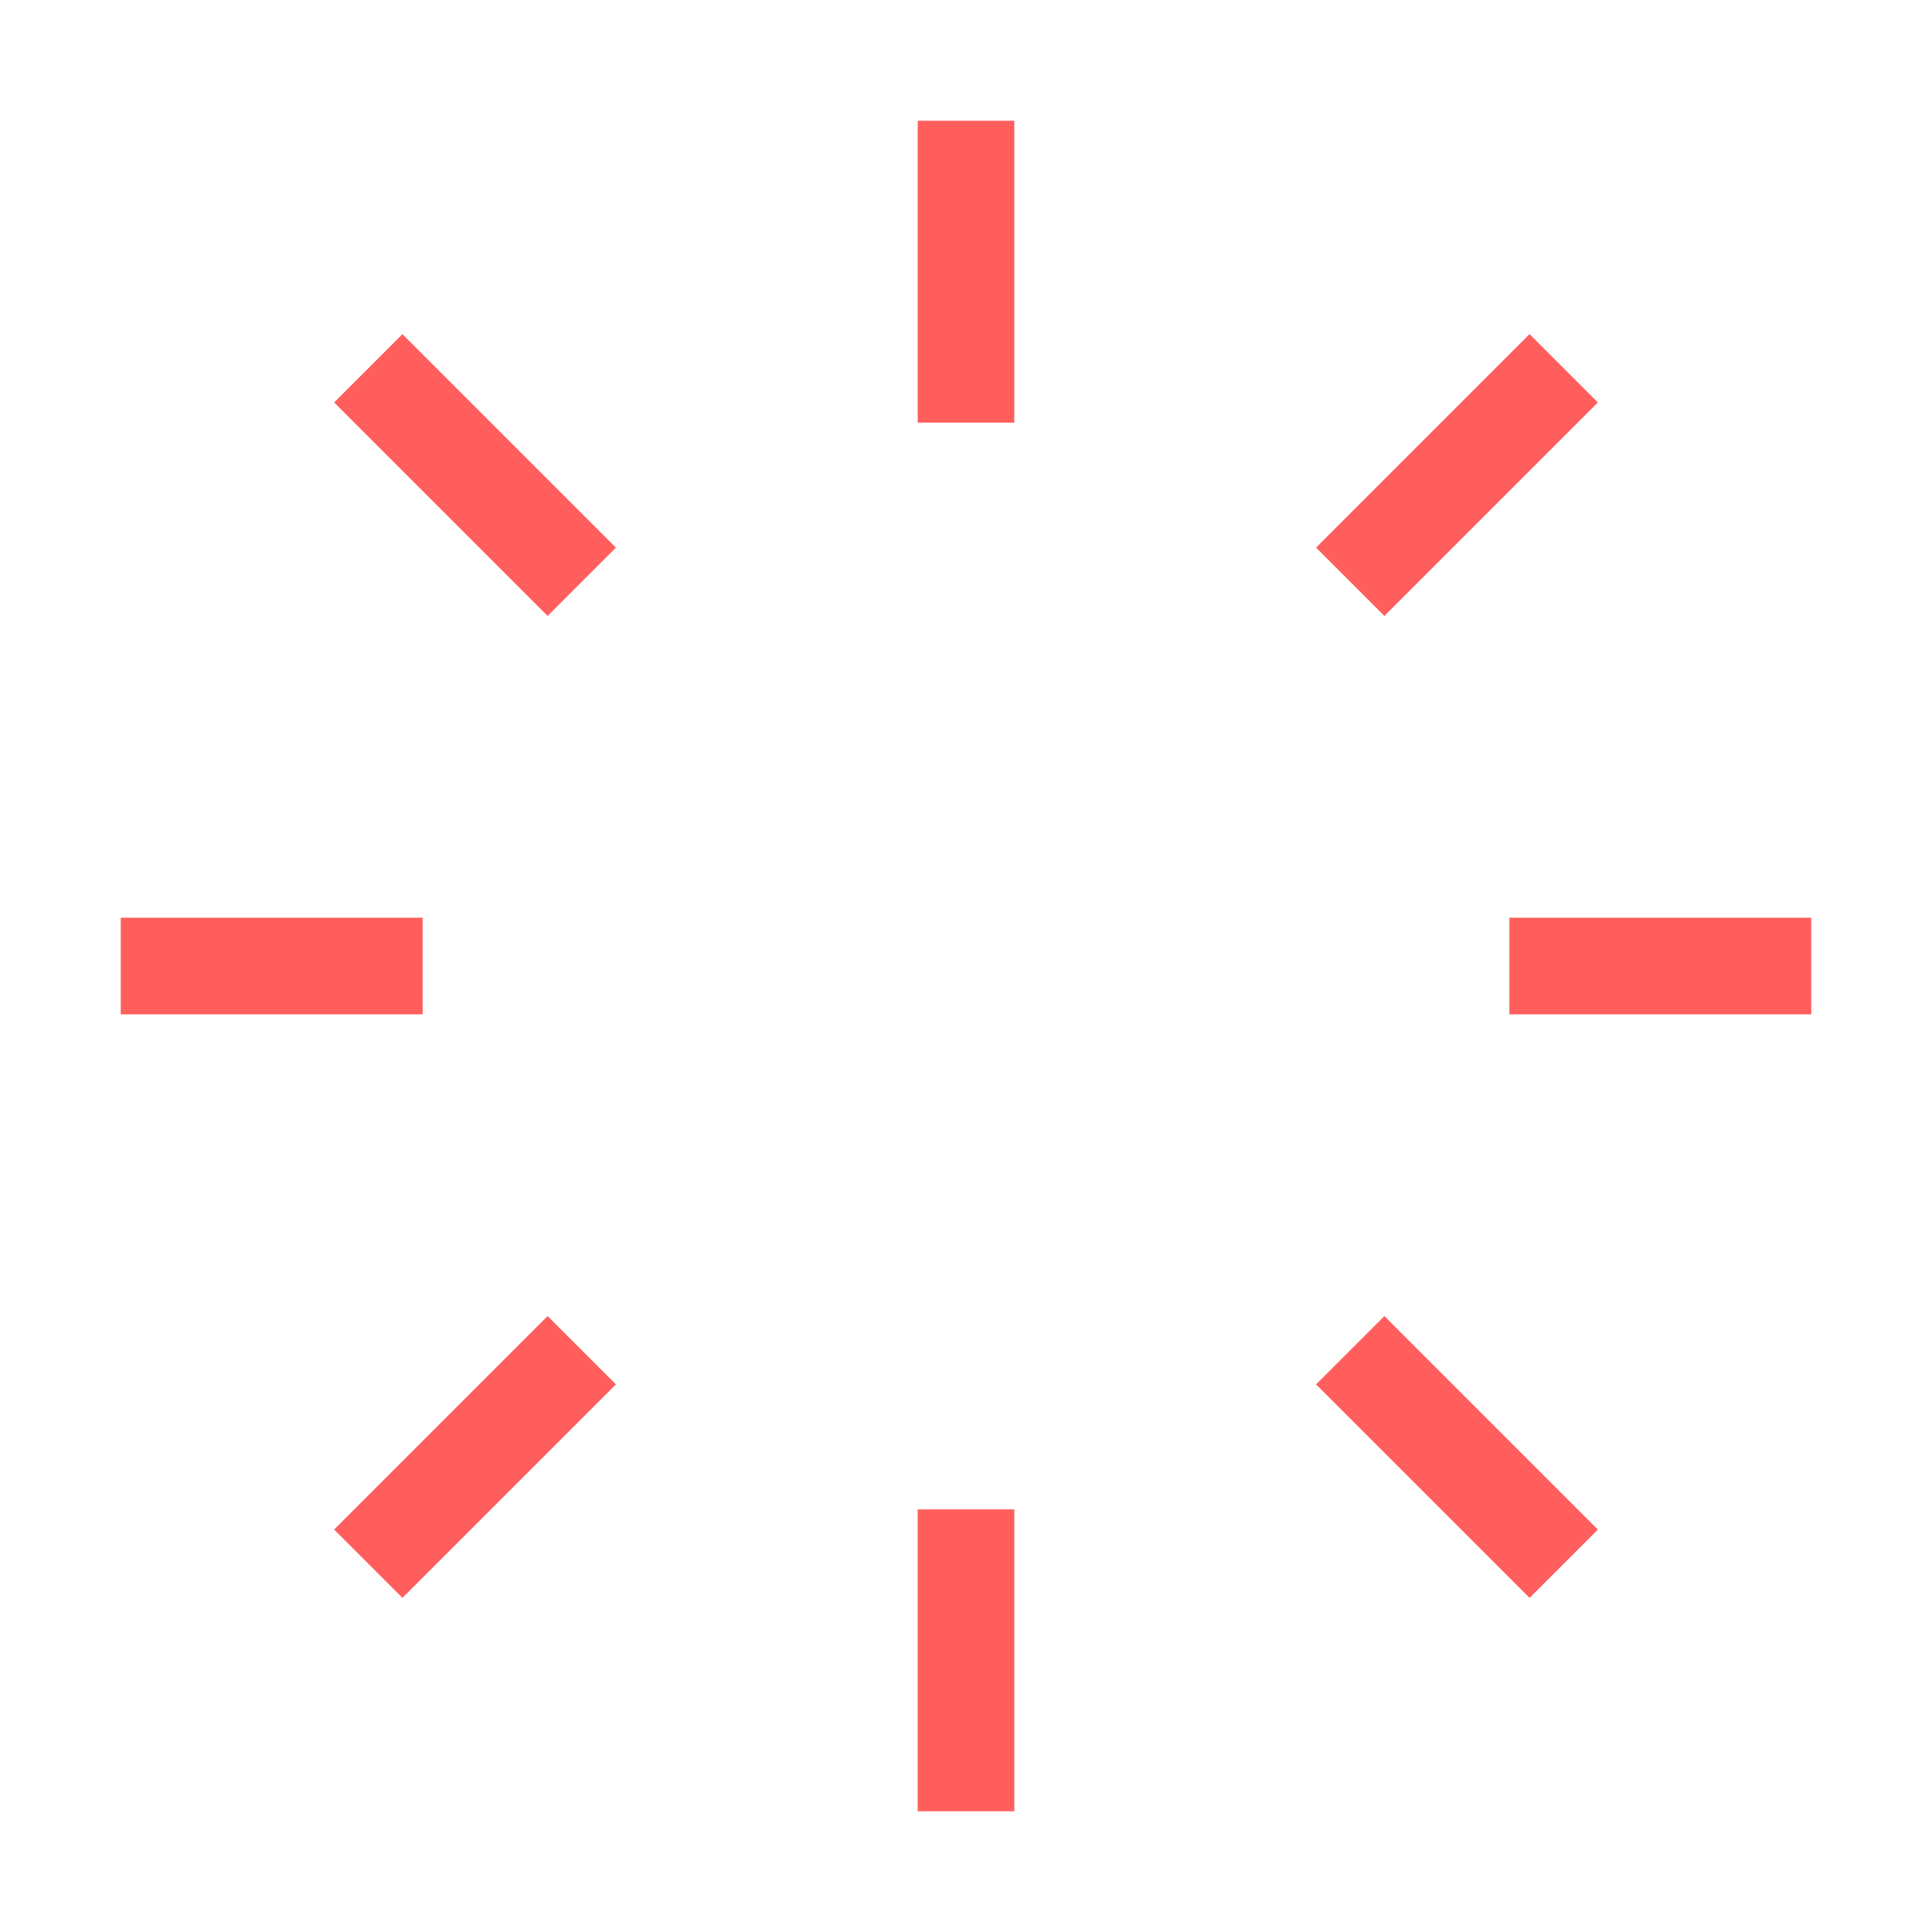 <svg width="20" height="20" viewBox="0 0 20 20" fill="none" xmlns="http://www.w3.org/2000/svg">
<path fill-rule="evenodd" clip-rule="evenodd" d="M9.5 4.375V1.25L10.5 1.25V4.375H9.5ZM4.375 9.5H1.25L1.25 10.5H4.375V9.5ZM18.75 9.5H15.625V10.5H18.75V9.5ZM9.5 15.625V18.75H10.5V15.625H9.5ZM13.624 5.669L15.834 3.459L16.541 4.166L14.331 6.376L13.624 5.669ZM5.669 13.624L3.459 15.834L4.166 16.541L6.376 14.331L5.669 13.624ZM5.669 6.376L3.459 4.166L4.166 3.459L6.376 5.669L5.669 6.376ZM13.624 14.331L15.834 16.541L16.541 15.834L14.331 13.624L13.624 14.331Z" fill="#FF5E5C"/>
</svg>
